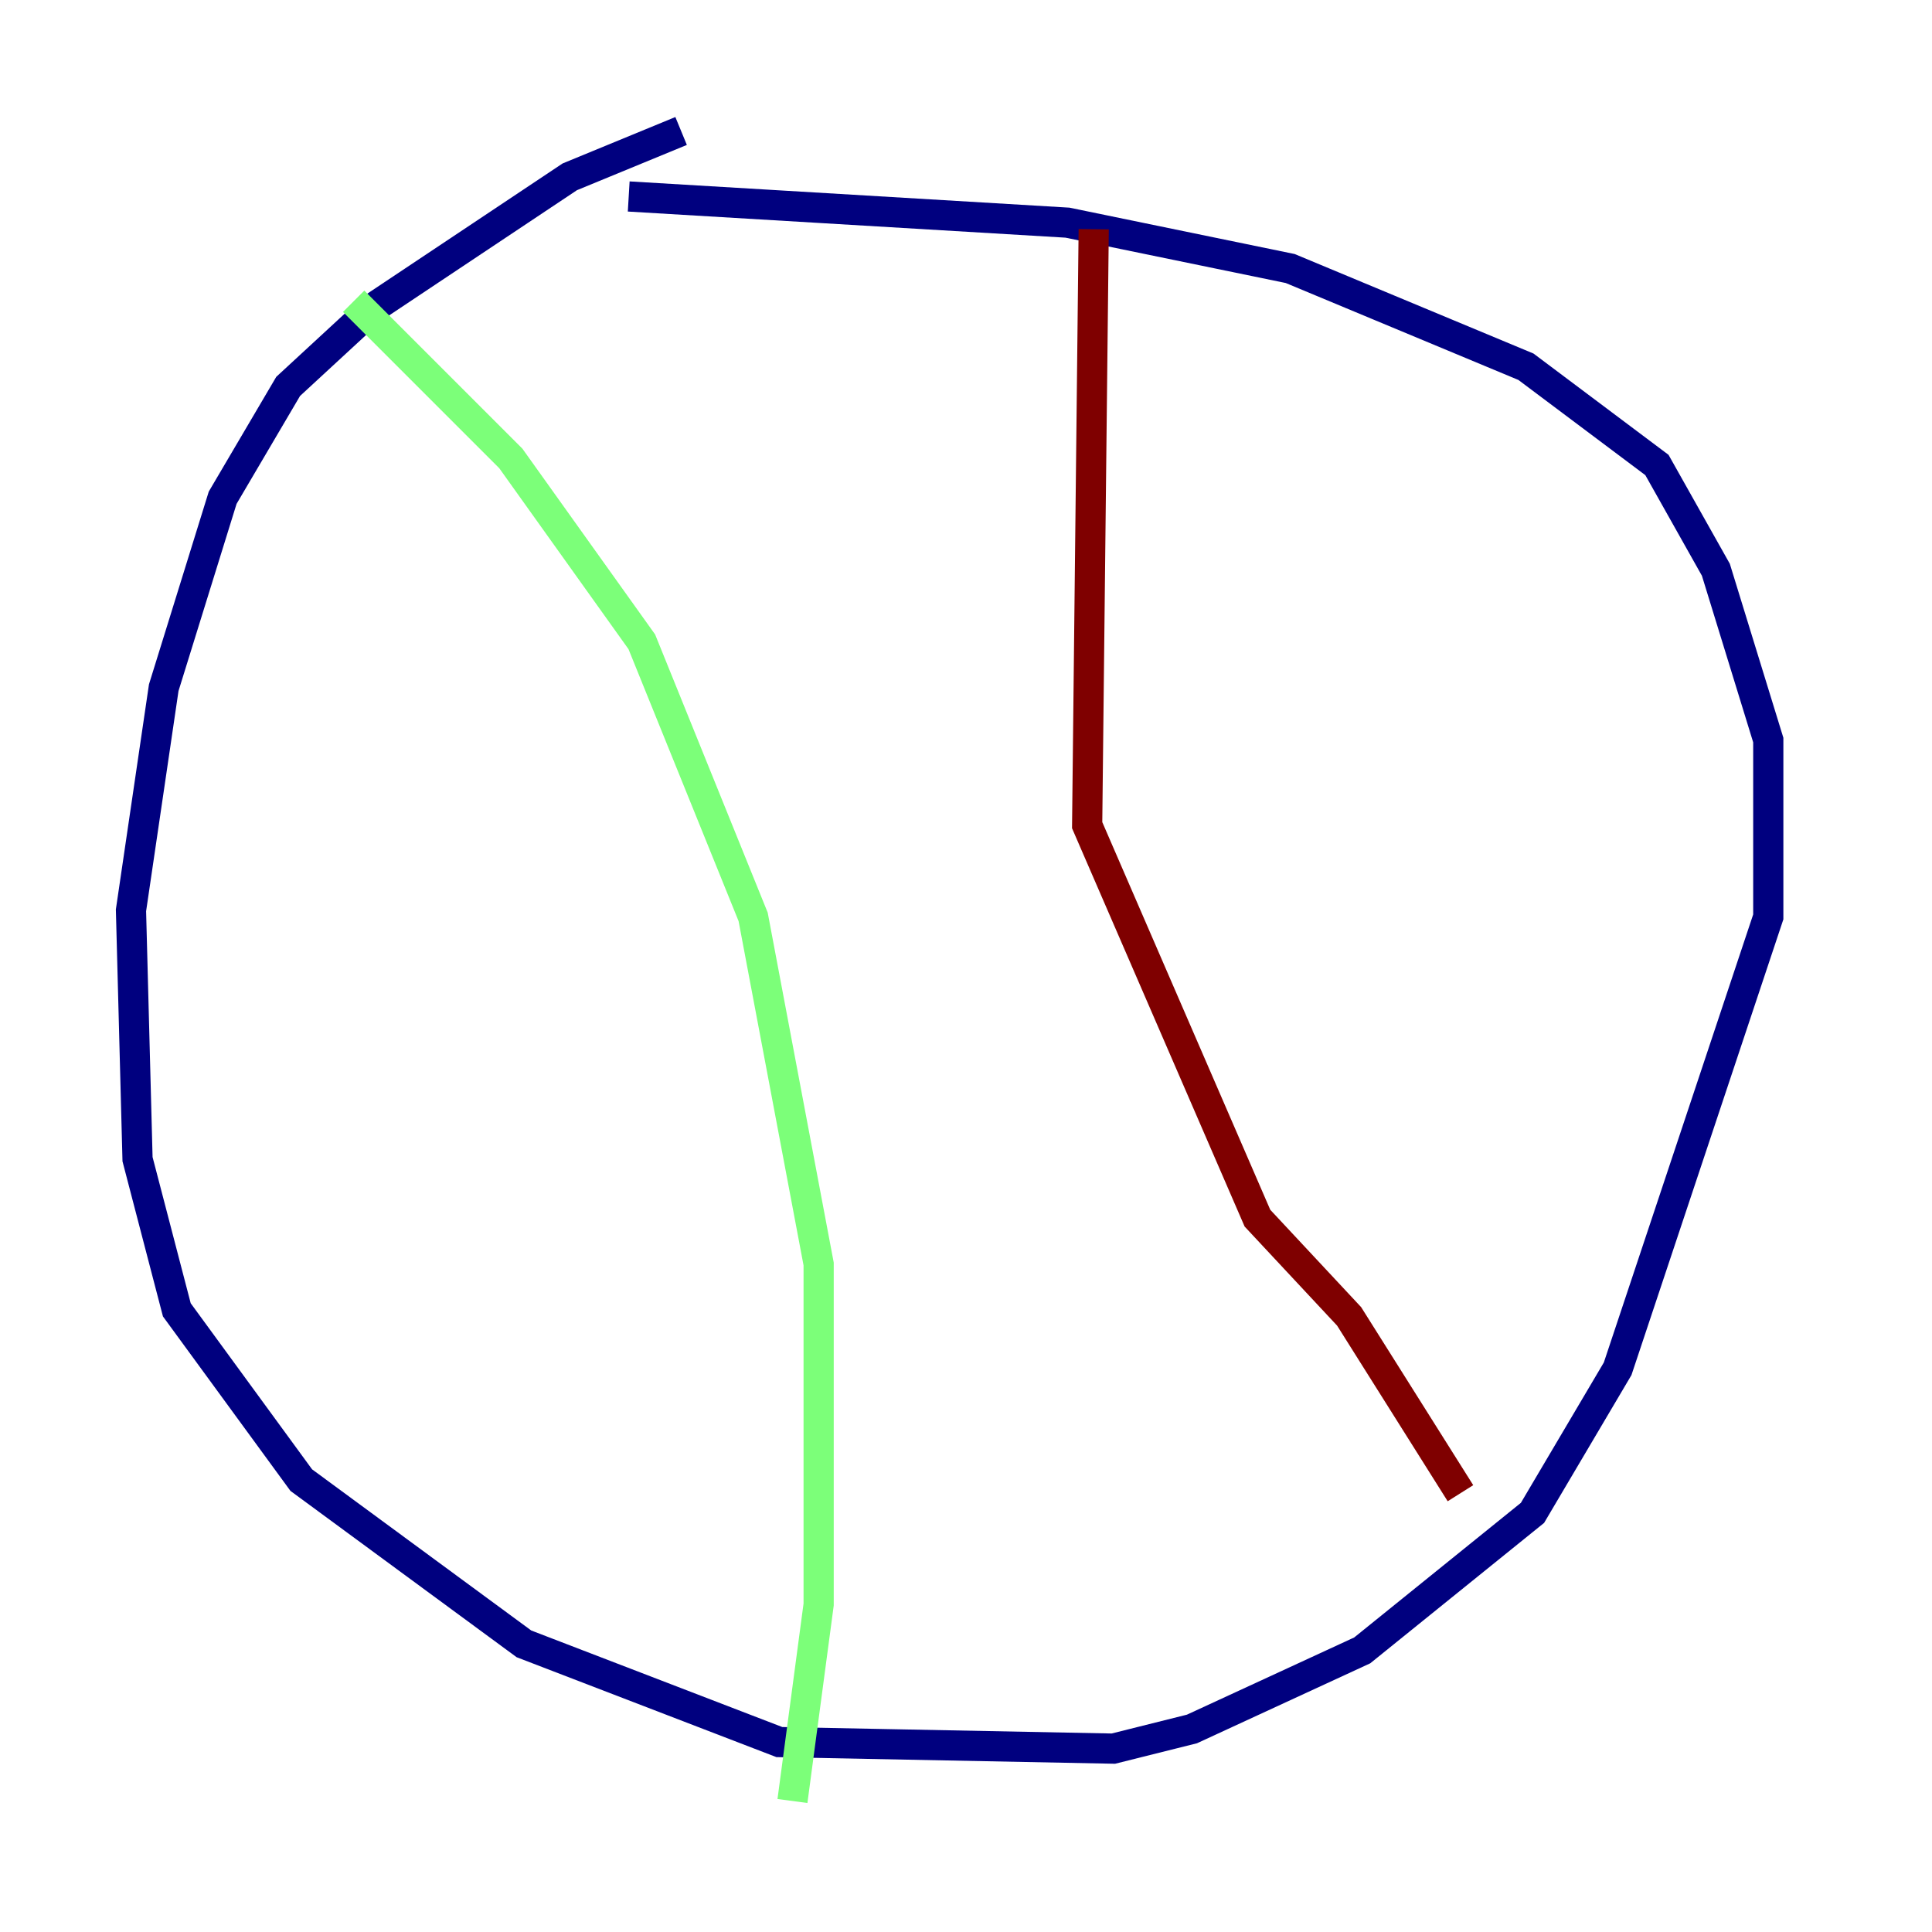 <?xml version="1.0" encoding="utf-8" ?>
<svg baseProfile="tiny" height="128" version="1.2" viewBox="0,0,128,128" width="128" xmlns="http://www.w3.org/2000/svg" xmlns:ev="http://www.w3.org/2001/xml-events" xmlns:xlink="http://www.w3.org/1999/xlink"><defs /><polyline fill="none" points="45.125,8.678 37.749,11.715 24.732,20.393 19.091,25.6 14.752,32.976 10.848,45.559 8.678,60.312 9.112,76.8 11.715,86.78 19.959,98.061 34.712,108.909 51.634,115.417 73.763,115.851 78.969,114.549 90.251,109.342 101.532,100.231 107.173,90.685 117.153,60.746 117.153,49.031 113.681,37.749 109.776,30.807 101.098,24.298 85.478,17.79 70.725,14.752 41.654,13.017" stroke="#00007f" stroke-width="2" /><polyline fill="none" points="23.43,19.959 33.844,30.373 42.522,42.522 49.898,60.746 54.237,83.742 54.237,106.305 52.502,119.322" stroke="#7cff79" stroke-width="2" /><polyline fill="none" points="72.461,15.186 72.027,54.671 83.308,80.705 89.383,87.214 96.759,98.929" stroke="#7f0000" stroke-width="2" /></svg>